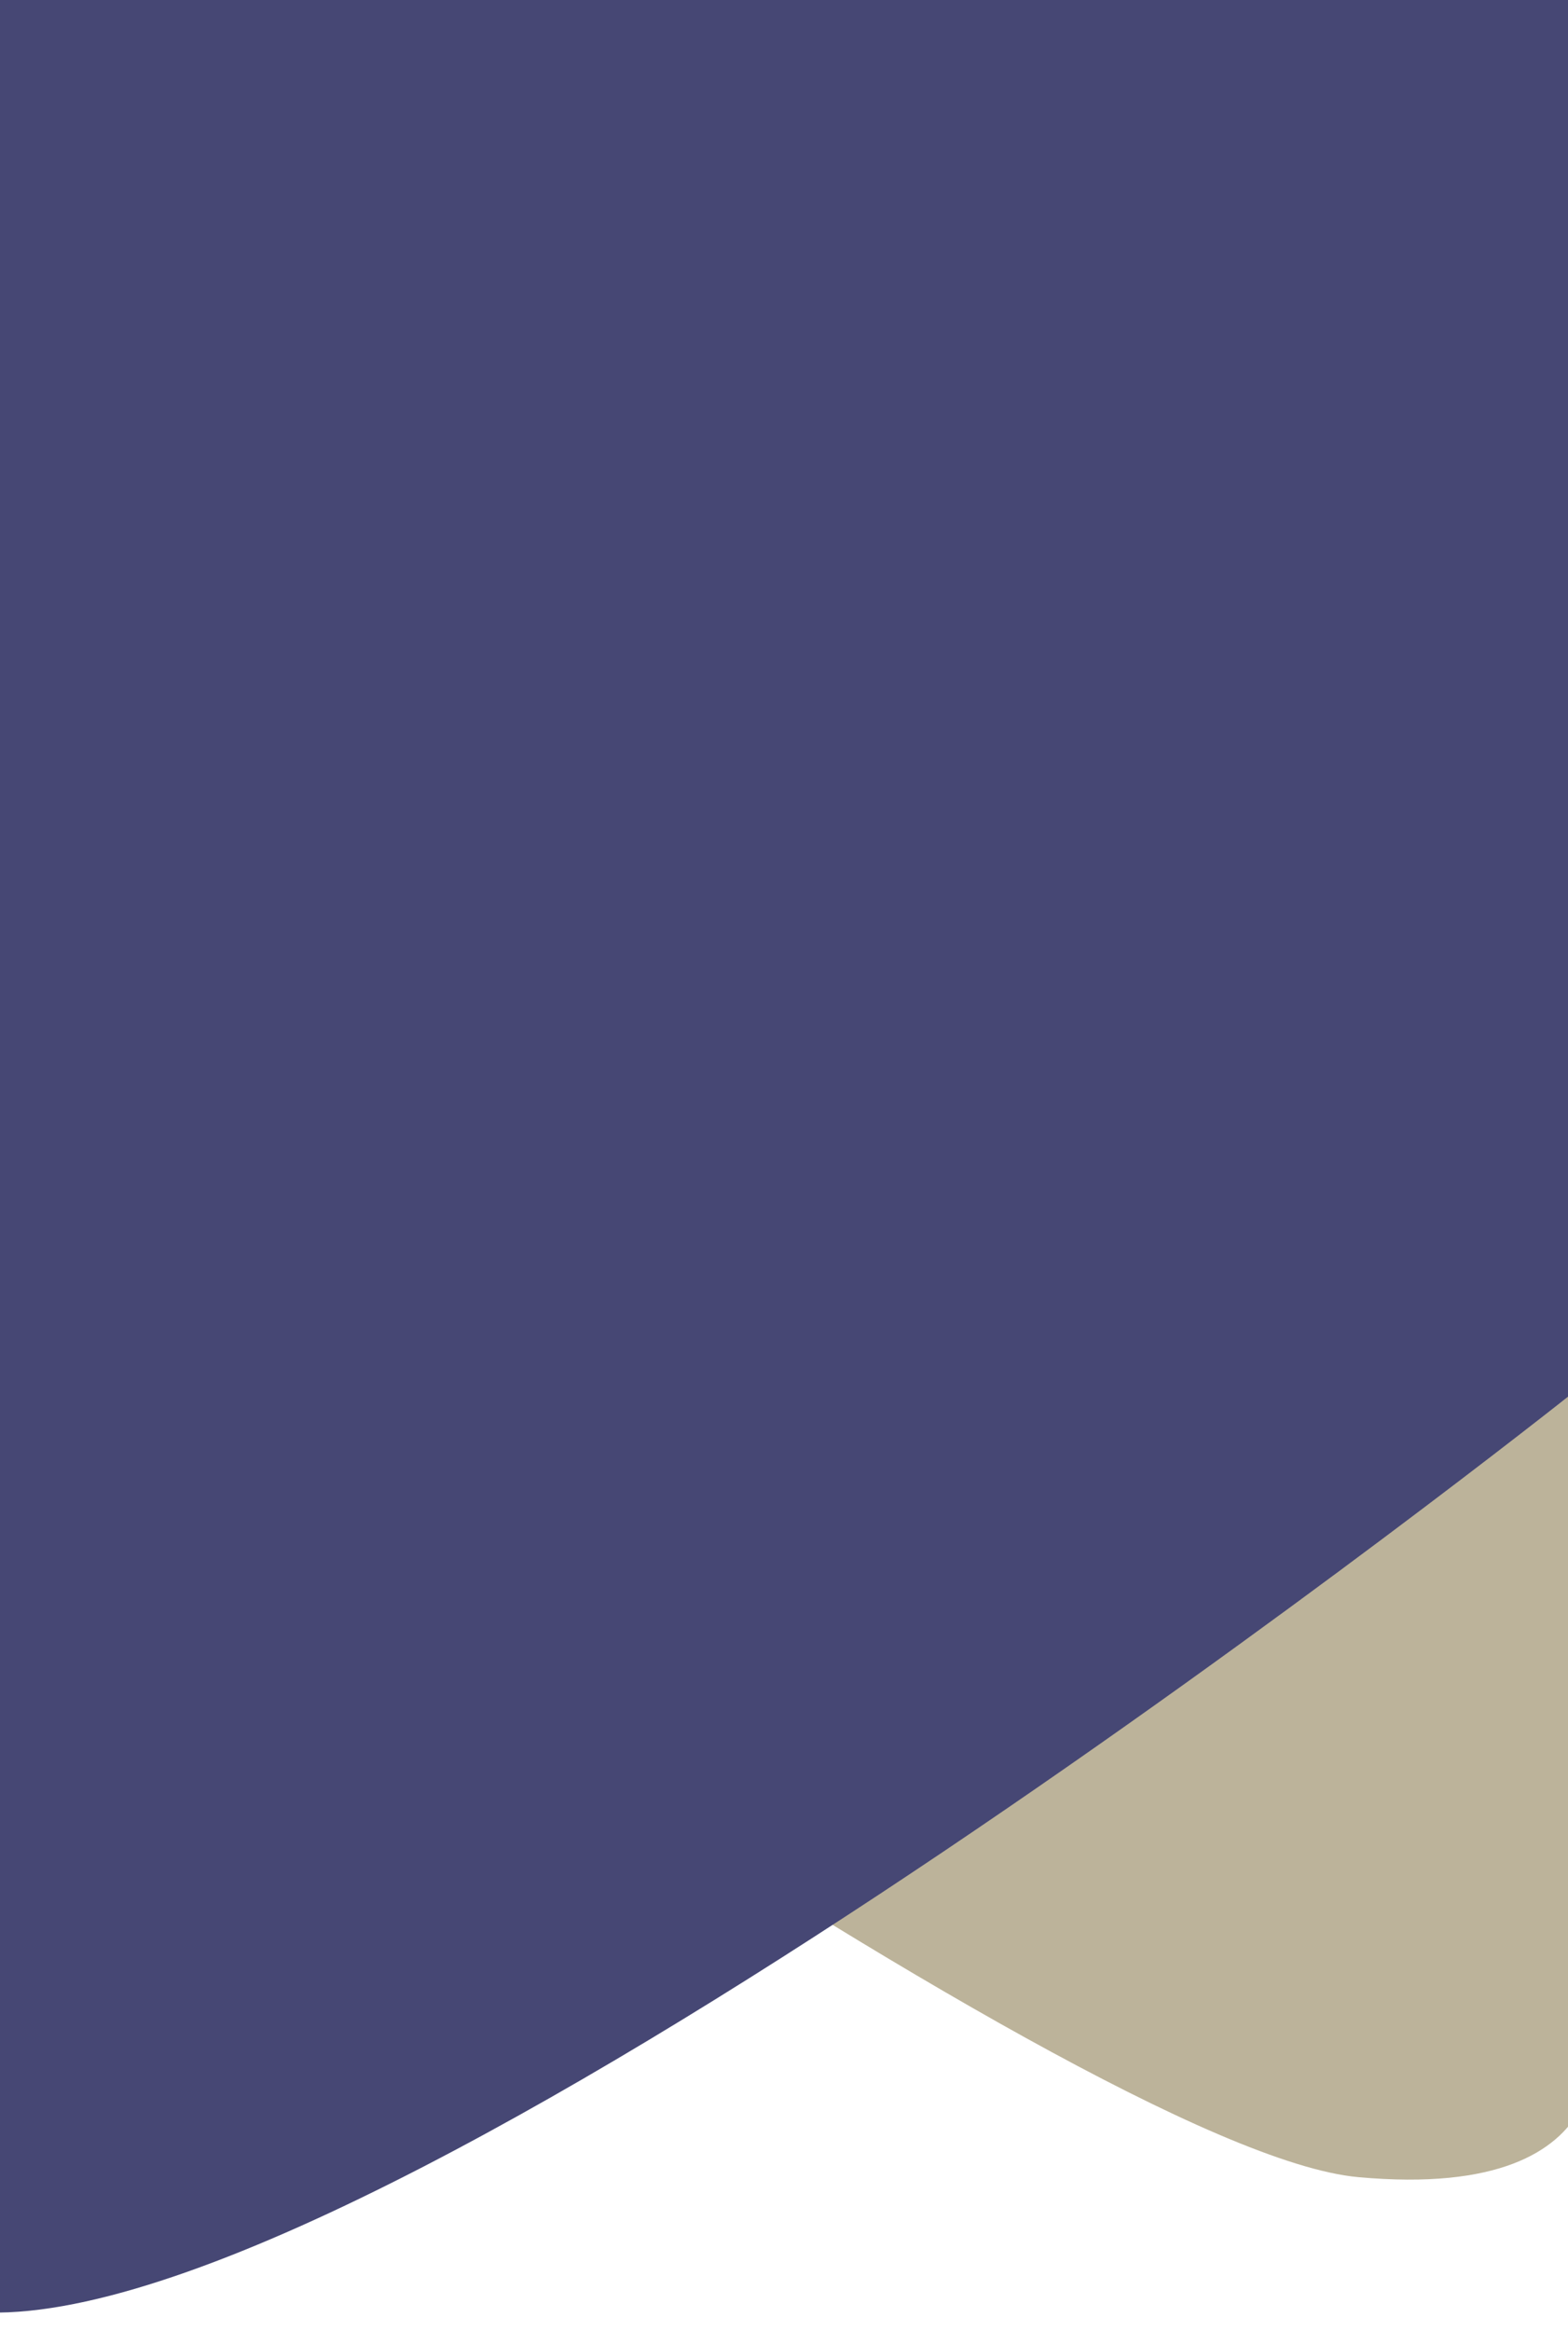 <svg xmlns="http://www.w3.org/2000/svg" xmlns:xlink="http://www.w3.org/1999/xlink" width="428" height="636" viewBox="0 0 428 636">
  <defs>
    <clipPath id="clip-path">
      <rect id="Rectangle_680" data-name="Rectangle 680" width="428" height="636" fill="#fff"/>
    </clipPath>
  </defs>
  <g id="Mask_Group_78" data-name="Mask Group 78" clip-path="url(#clip-path)">
    <g id="Group_2004" data-name="Group 2004">
      <path id="Path_5125" data-name="Path 5125" d="M-13972.4-1150.33s12.95,49.325-63.737,42.353-373.516-224.254-373.516-224.254l-2.2-48.733,439.45-15.059Z" transform="translate(14406.86 1702.003)" fill="#bcb39a"/>
      <path id="Path_5124" data-name="Path 5124" d="M-14437.5-1242.936s-115.383,65.657,0,64.378,429.038-250.375,429.038-250.375v-386.729l-429.038,5.811Z" transform="translate(14437.063 1809.541)" fill="#464774"/>
    </g>
  </g>
</svg>
